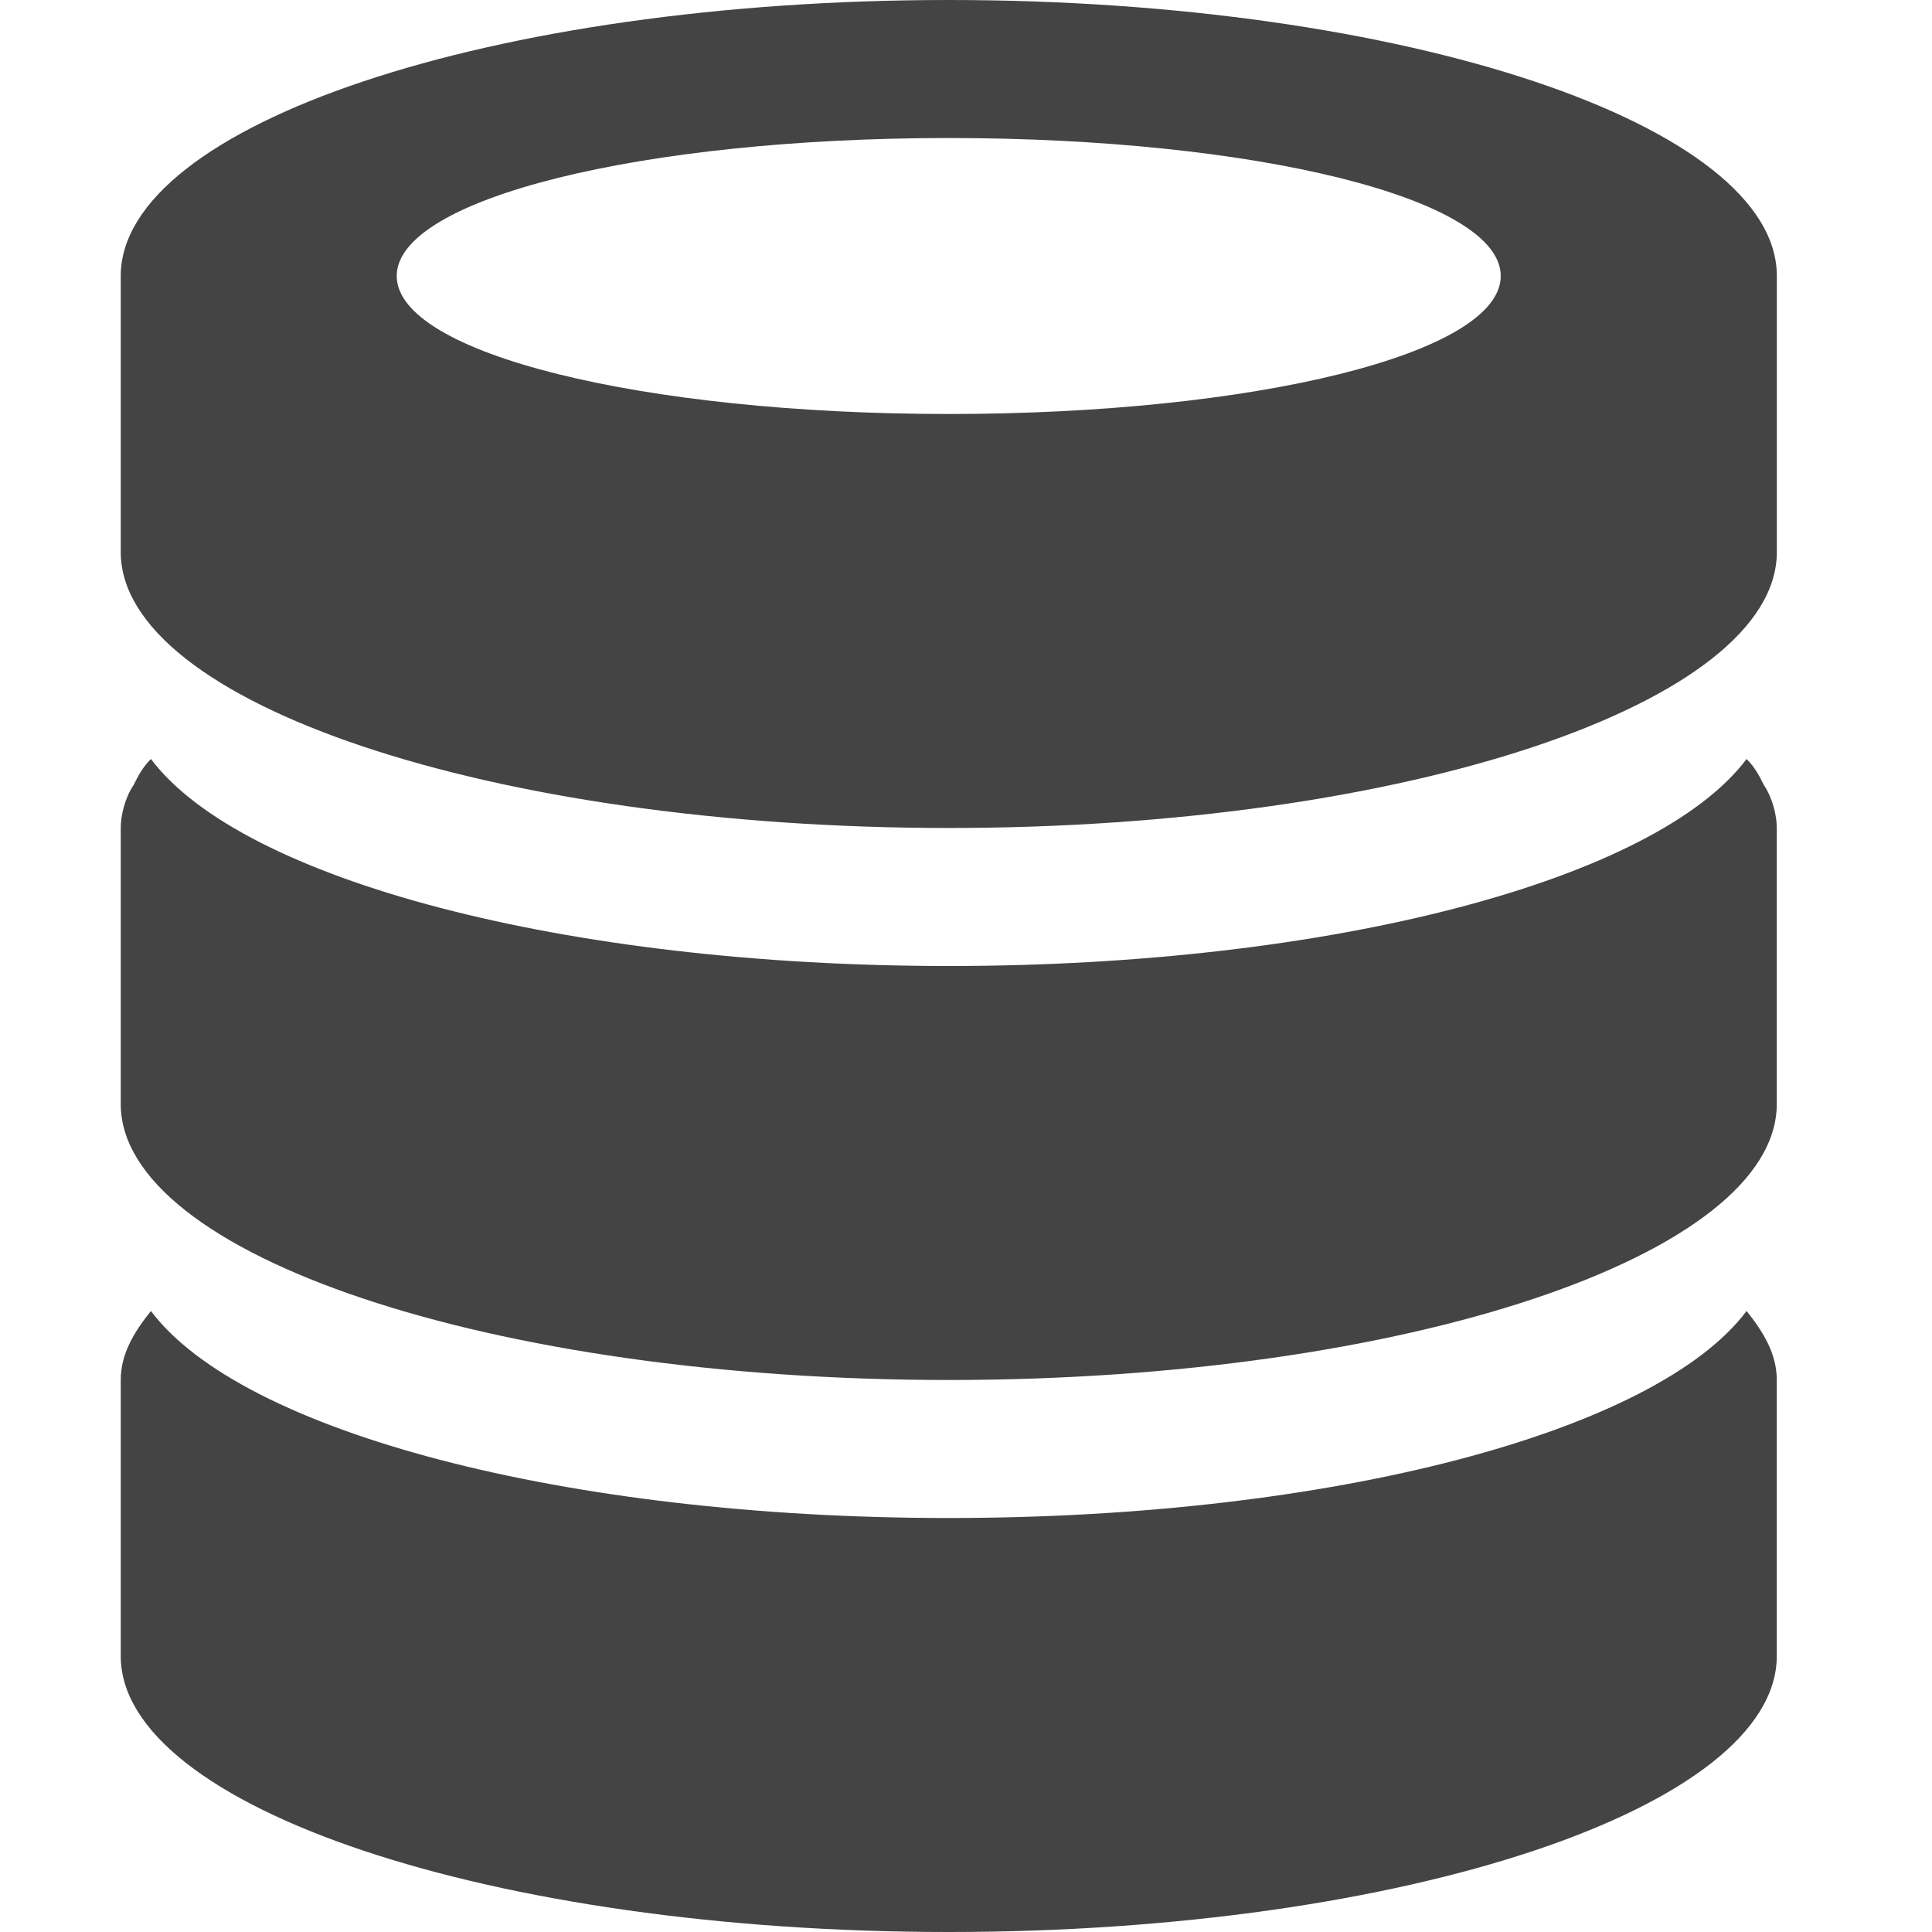 <svg width="32" height="32" viewBox="0 0 32 32" xmlns="http://www.w3.org/2000/svg"><g class="nc-icon-wrapper" fill="#444444"><path d="M15.714 32C8.143 32 2 29.929 2 27.429v-4.572c0-.428.214-.786.5-1.143 1.5 2 6.857 3.429 13.214 3.429s11.715-1.429 13.215-3.429c.285.357.5.715.5 1.143v4.572c0 2.5-6.143 4.571-13.715 4.571zm0-9.143C8.143 22.857 2 20.786 2 18.286v-4.572c0-.214.071-.5.214-.714.072-.143.143-.286.286-.429C4 14.571 9.357 16 15.714 16s11.715-1.429 13.215-3.429c.142.143.214.286.285.429.143.214.215.5.215.714v4.572c0 2.5-6.143 4.571-13.715 4.571zm0-9.143C8.143 13.714 2 11.643 2 9.143V6.857 4.571C2 2.071 8.143 0 15.714 0 23.286 0 29.43 2.071 29.43 4.571v4.572c0 2.5-6.143 4.571-13.715 4.571zm0-11.428c-5.071 0-9.143 1-9.143 2.285 0 1.286 4.072 2.286 9.143 2.286 5.072 0 9.143-1 9.143-2.286 0-1.285-4.071-2.285-9.143-2.285z"></path></g></svg>